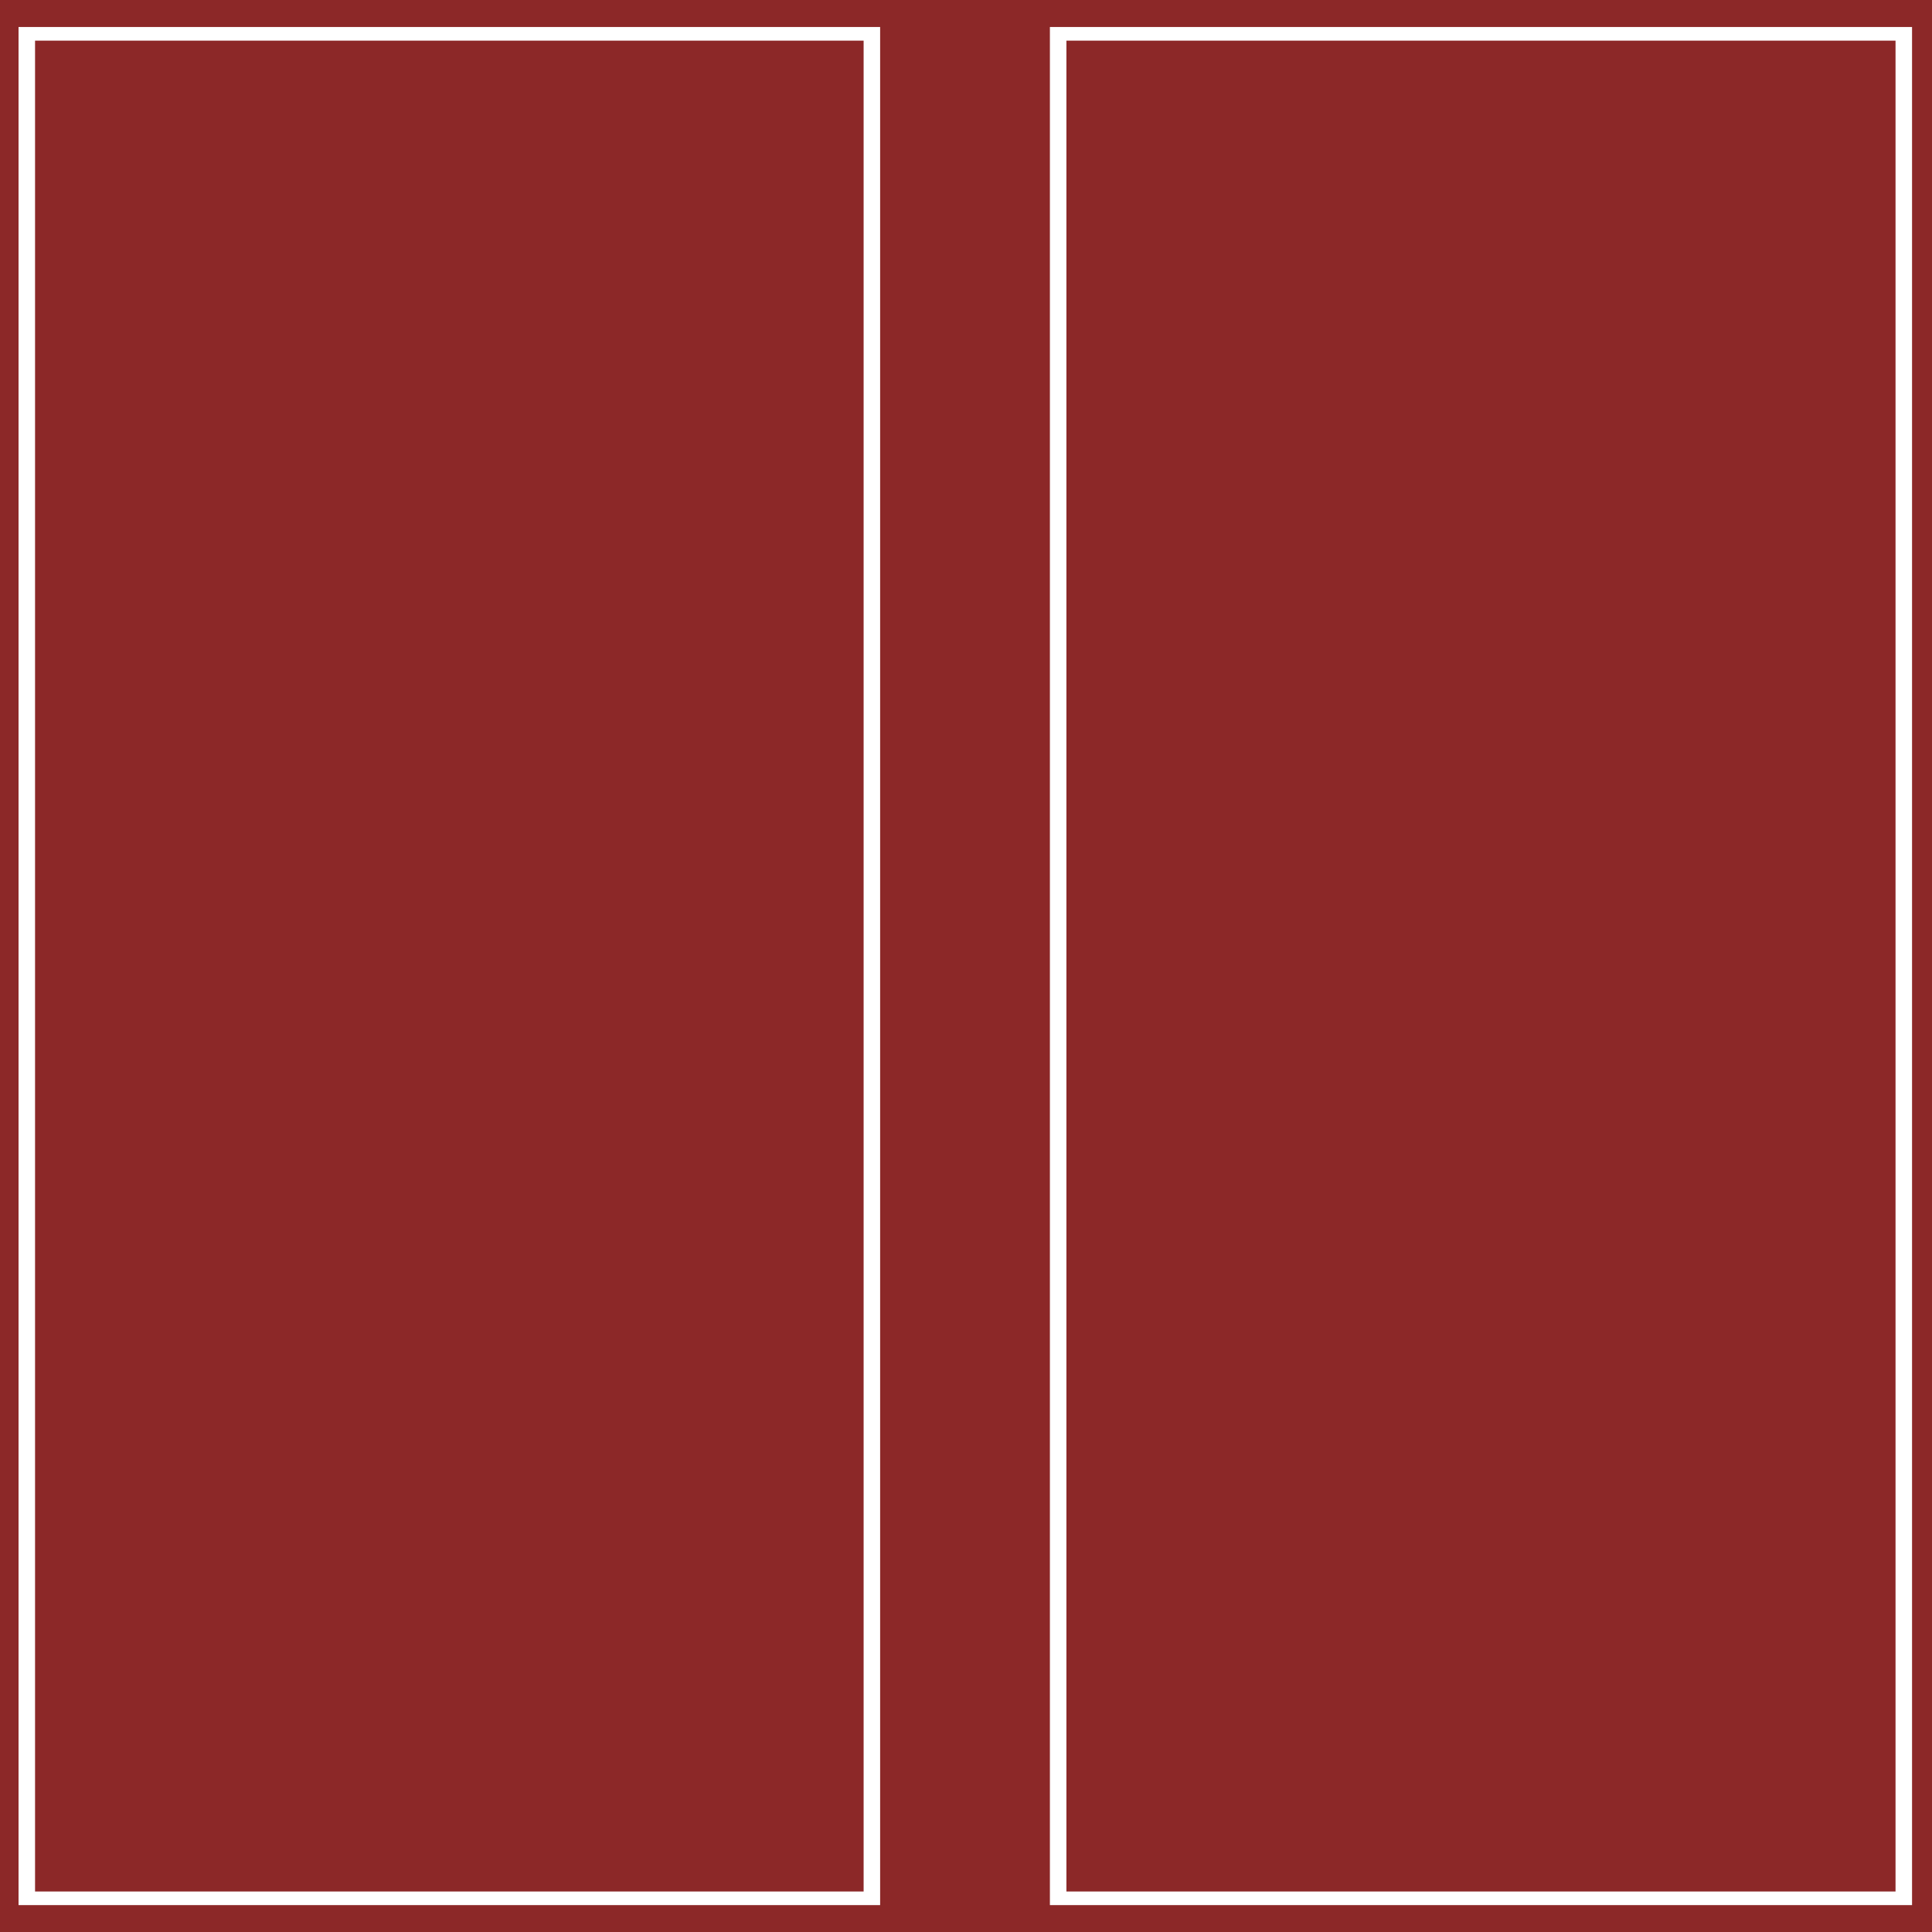 <?xml version="1.0" encoding="UTF-8" standalone="no"?>
<!DOCTYPE svg PUBLIC "-//W3C//DTD SVG 1.1//EN" "http://www.w3.org/Graphics/SVG/1.1/DTD/svg11.dtd">
<svg width="100%" height="100%" viewBox="0 0 256 256" version="1.1" xmlns="http://www.w3.org/2000/svg" xmlns:xlink="http://www.w3.org/1999/xlink" xml:space="preserve" xmlns:serif="http://www.serif.com/" style="fill-rule:evenodd;clip-rule:evenodd;stroke-linecap:round;stroke-miterlimit:1.5;">
    <rect x="0" y="0" width="256" height="256" style="fill:rgb(140,40,40);"/>
    <g transform="matrix(1.54,0,0,1.271,-29.442,-33.066)">
        <rect x="21.424" y="29.542" width="72.713" height="194.378" style="fill:none;stroke:white;stroke-width:1.42px;"/>
    </g>
    <g transform="matrix(1.541,0,0,1.271,107.197,-33.066)">
        <rect x="21.424" y="29.542" width="72.713" height="194.378" style="fill:none;stroke:white;stroke-width:1.42px;"/>
    </g>
</svg>
